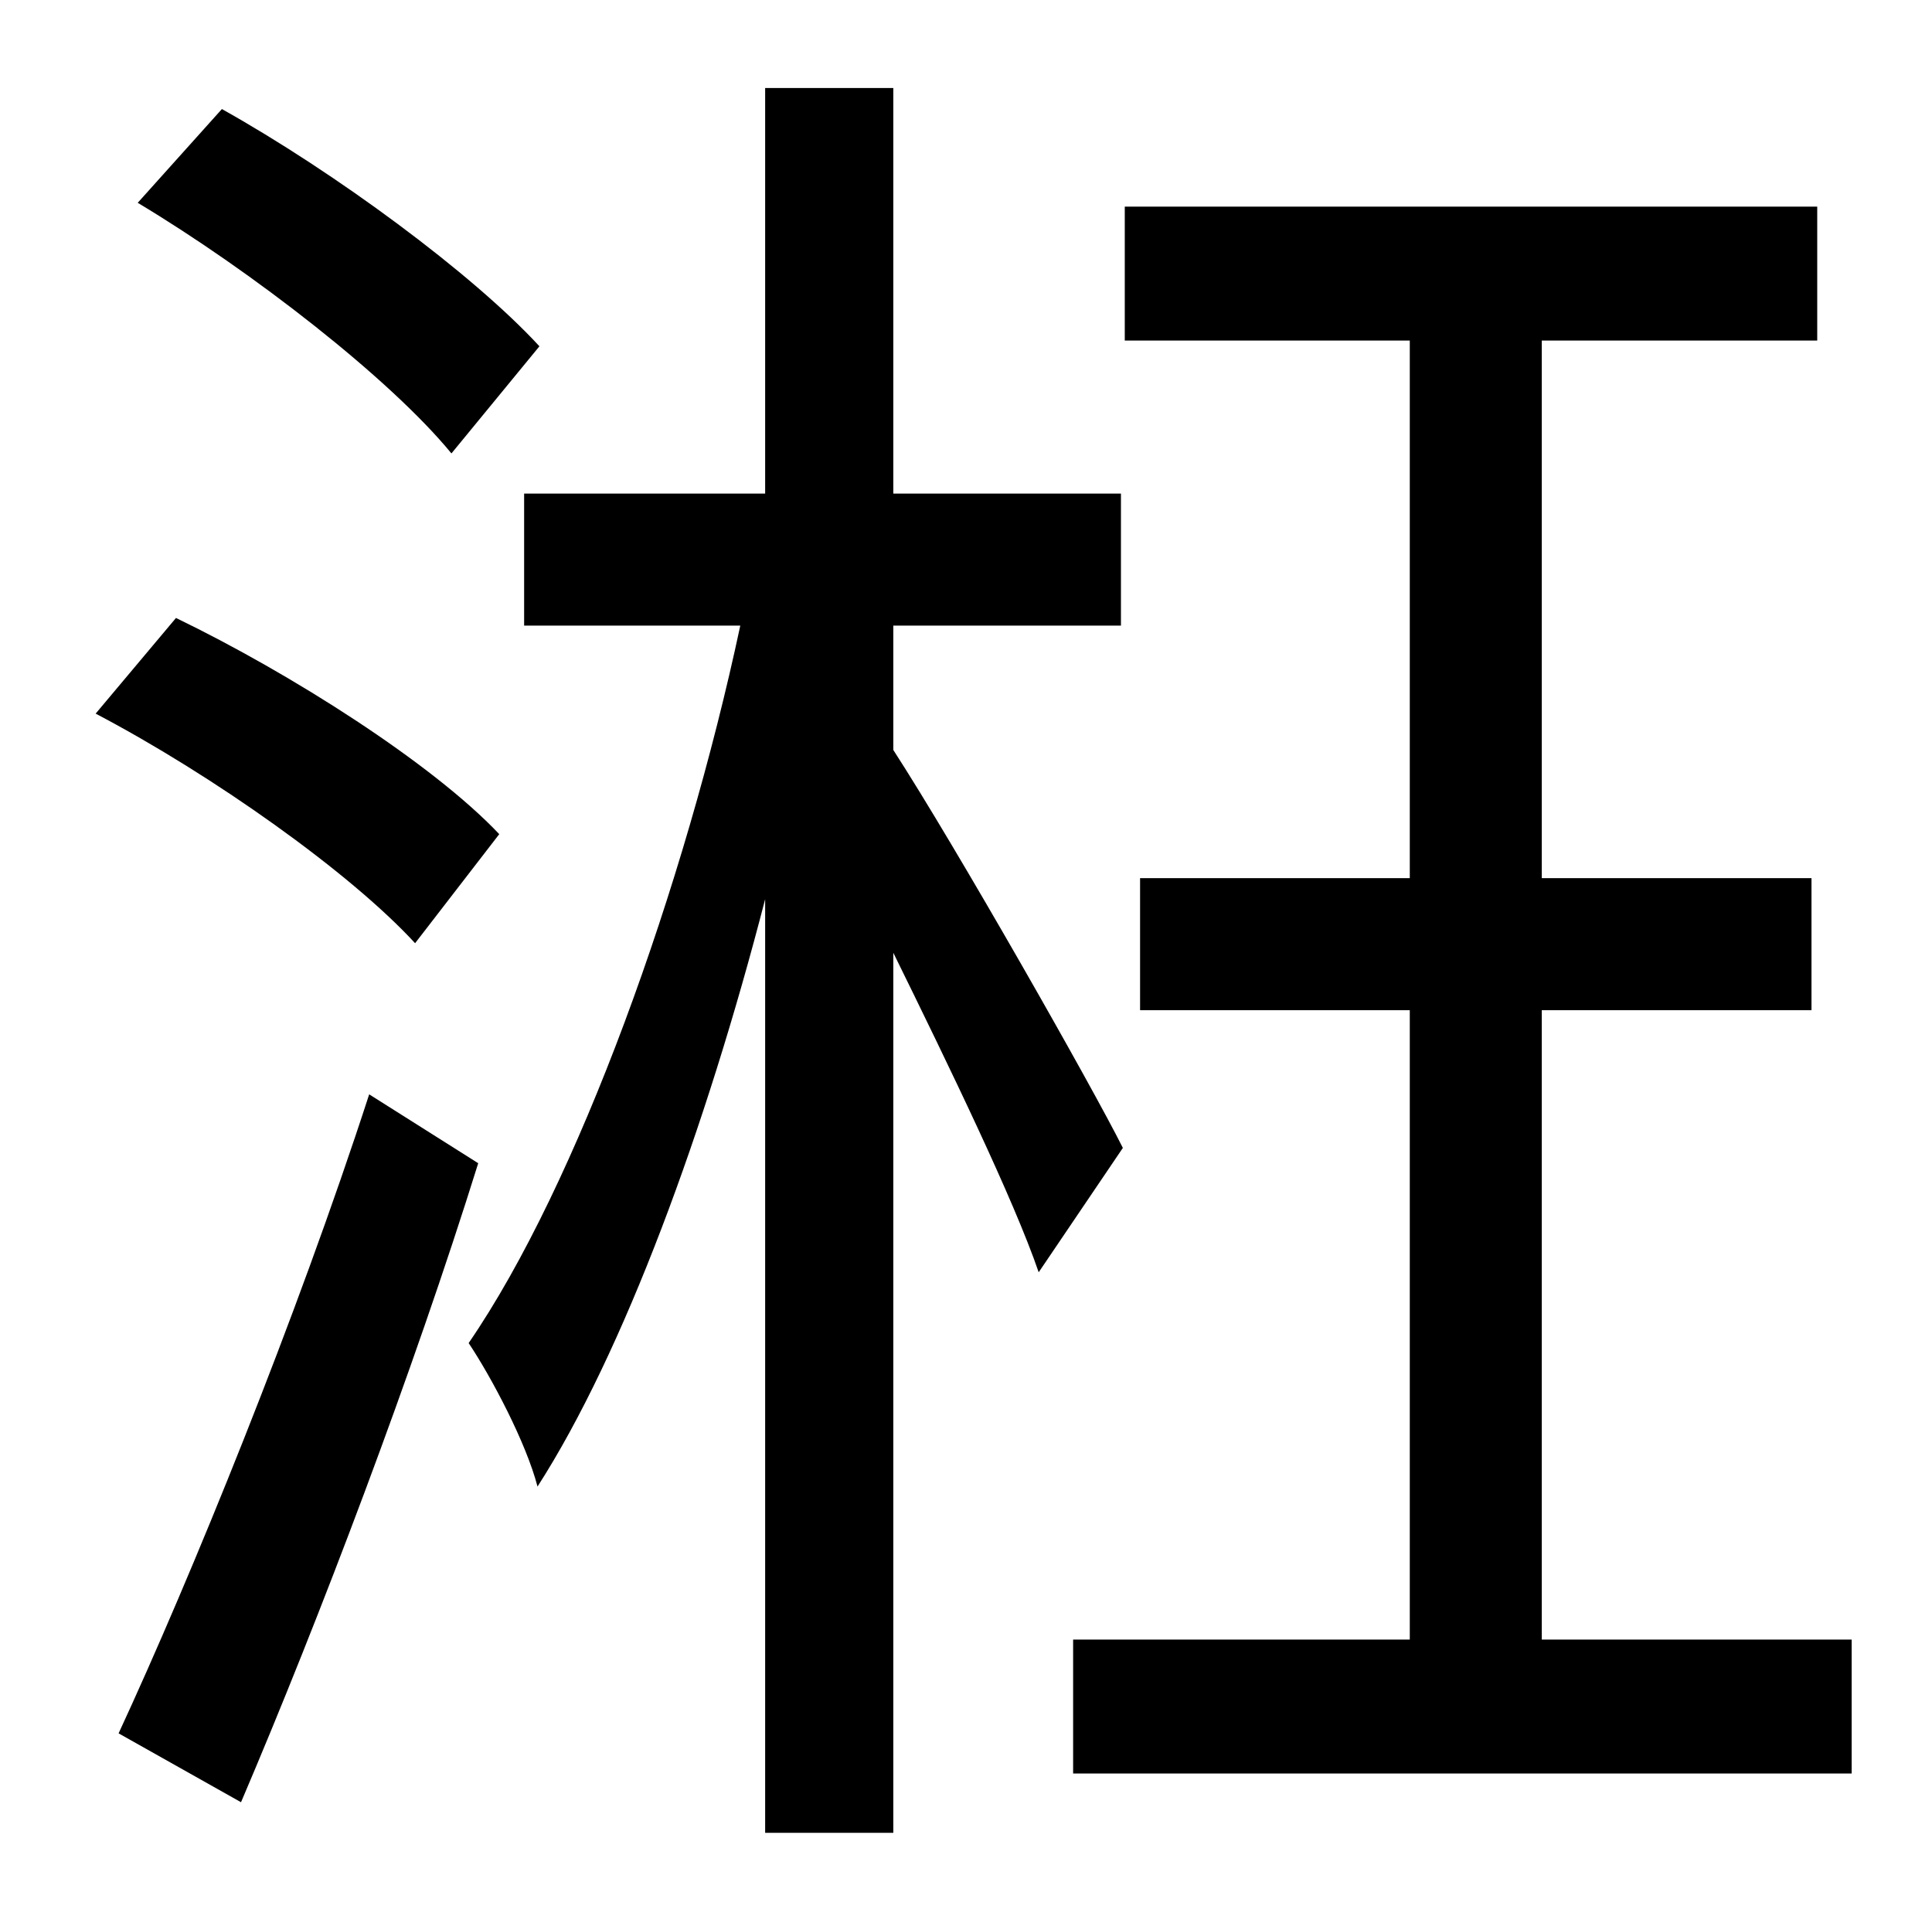 <?xml version="1.0" standalone="no"?>
<!DOCTYPE svg PUBLIC "-//W3C//DTD SVG 1.1//EN" "http://www.w3.org/Graphics/SVG/1.1/DTD/svg11.dtd" >
<svg xmlns="http://www.w3.org/2000/svg" xmlns:xlink="http://www.w3.org/1999/xlink" version="1.1" viewBox="-10 0 1010 1000">
   <path fill="currentColor"
d="M272 181l-46 56c-32 -39 -104 -95 -164 -131l44 -49c59 33 131 86 166 124zM251 436l-44 57c-34 -37 -106 -88 -167 -120l42 -50c60 29 134 76 169 113zM183 572l57 36c-34 109 -83 238 -124 334l-64 -36c38 -82 93 -217 131 -334zM577 600l-44 65
c-13 -38 -47 -108 -76 -167v460h-67v-488c-31 120 -74 237 -119 307c-6 -23 -24 -57 -36 -75c57 -83 113 -239 142 -375h-113v-69h126v-212h67v212h119v69h-119v65c33 51 104 176 120 208zM796 857h162v70h-407v-70h176v-329h-141v-69h141v-281h-149v-70h362v70h-144v281
h141v69h-141v329z" />
</svg>
